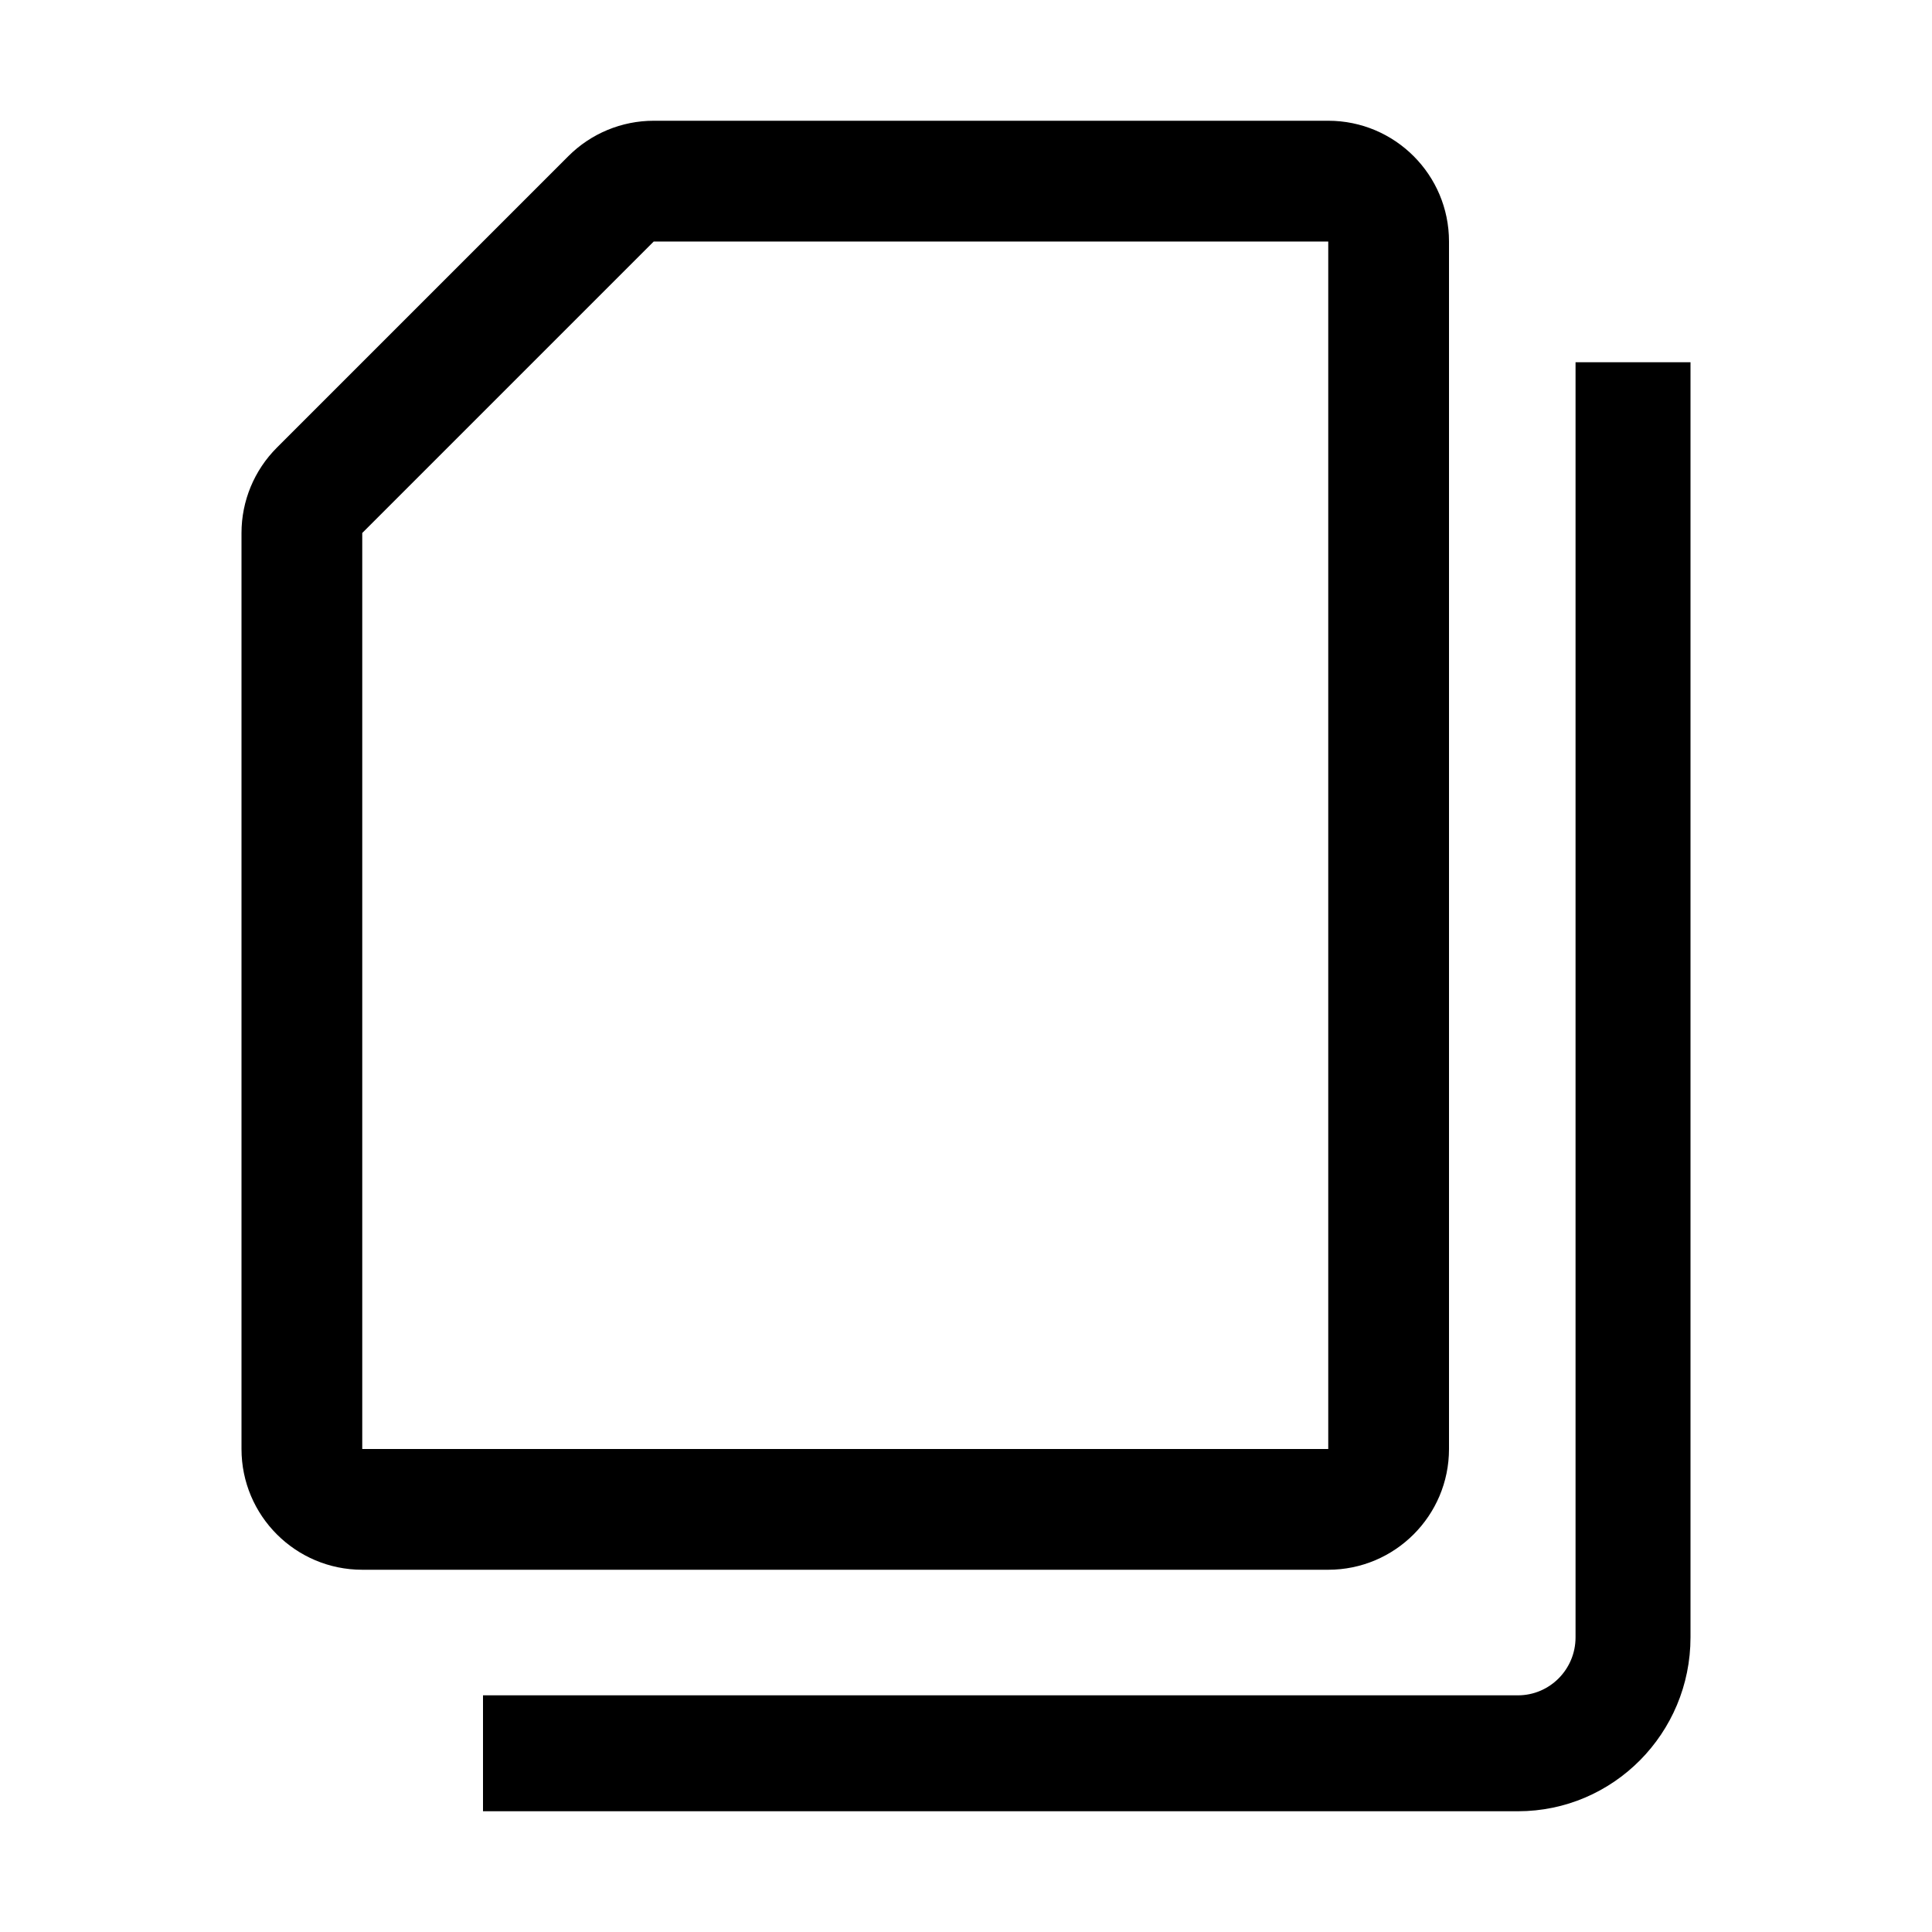 <svg width="16" height="16" viewBox="0 0 16 16" fill="none" xmlns="http://www.w3.org/2000/svg">
<path fill-rule="evenodd" clip-rule="evenodd" d="M11 2V12H3V4.414L5.414 2L11 2ZM2 4.414C2 4.149 2.105 3.895 2.293 3.707L4.707 1.293C4.895 1.105 5.149 1 5.414 1H11C11.552 1 12 1.448 12 2V12C12 12.552 11.552 13 11 13H3C2.448 13 2 12.552 2 12V4.414ZM13.048 3V13.56C13.048 13.825 12.834 14.04 12.571 14.04H4V15H12.571C13.36 15 14 14.355 14 13.56V3H13.048Z" fill="black"/>
</svg>
